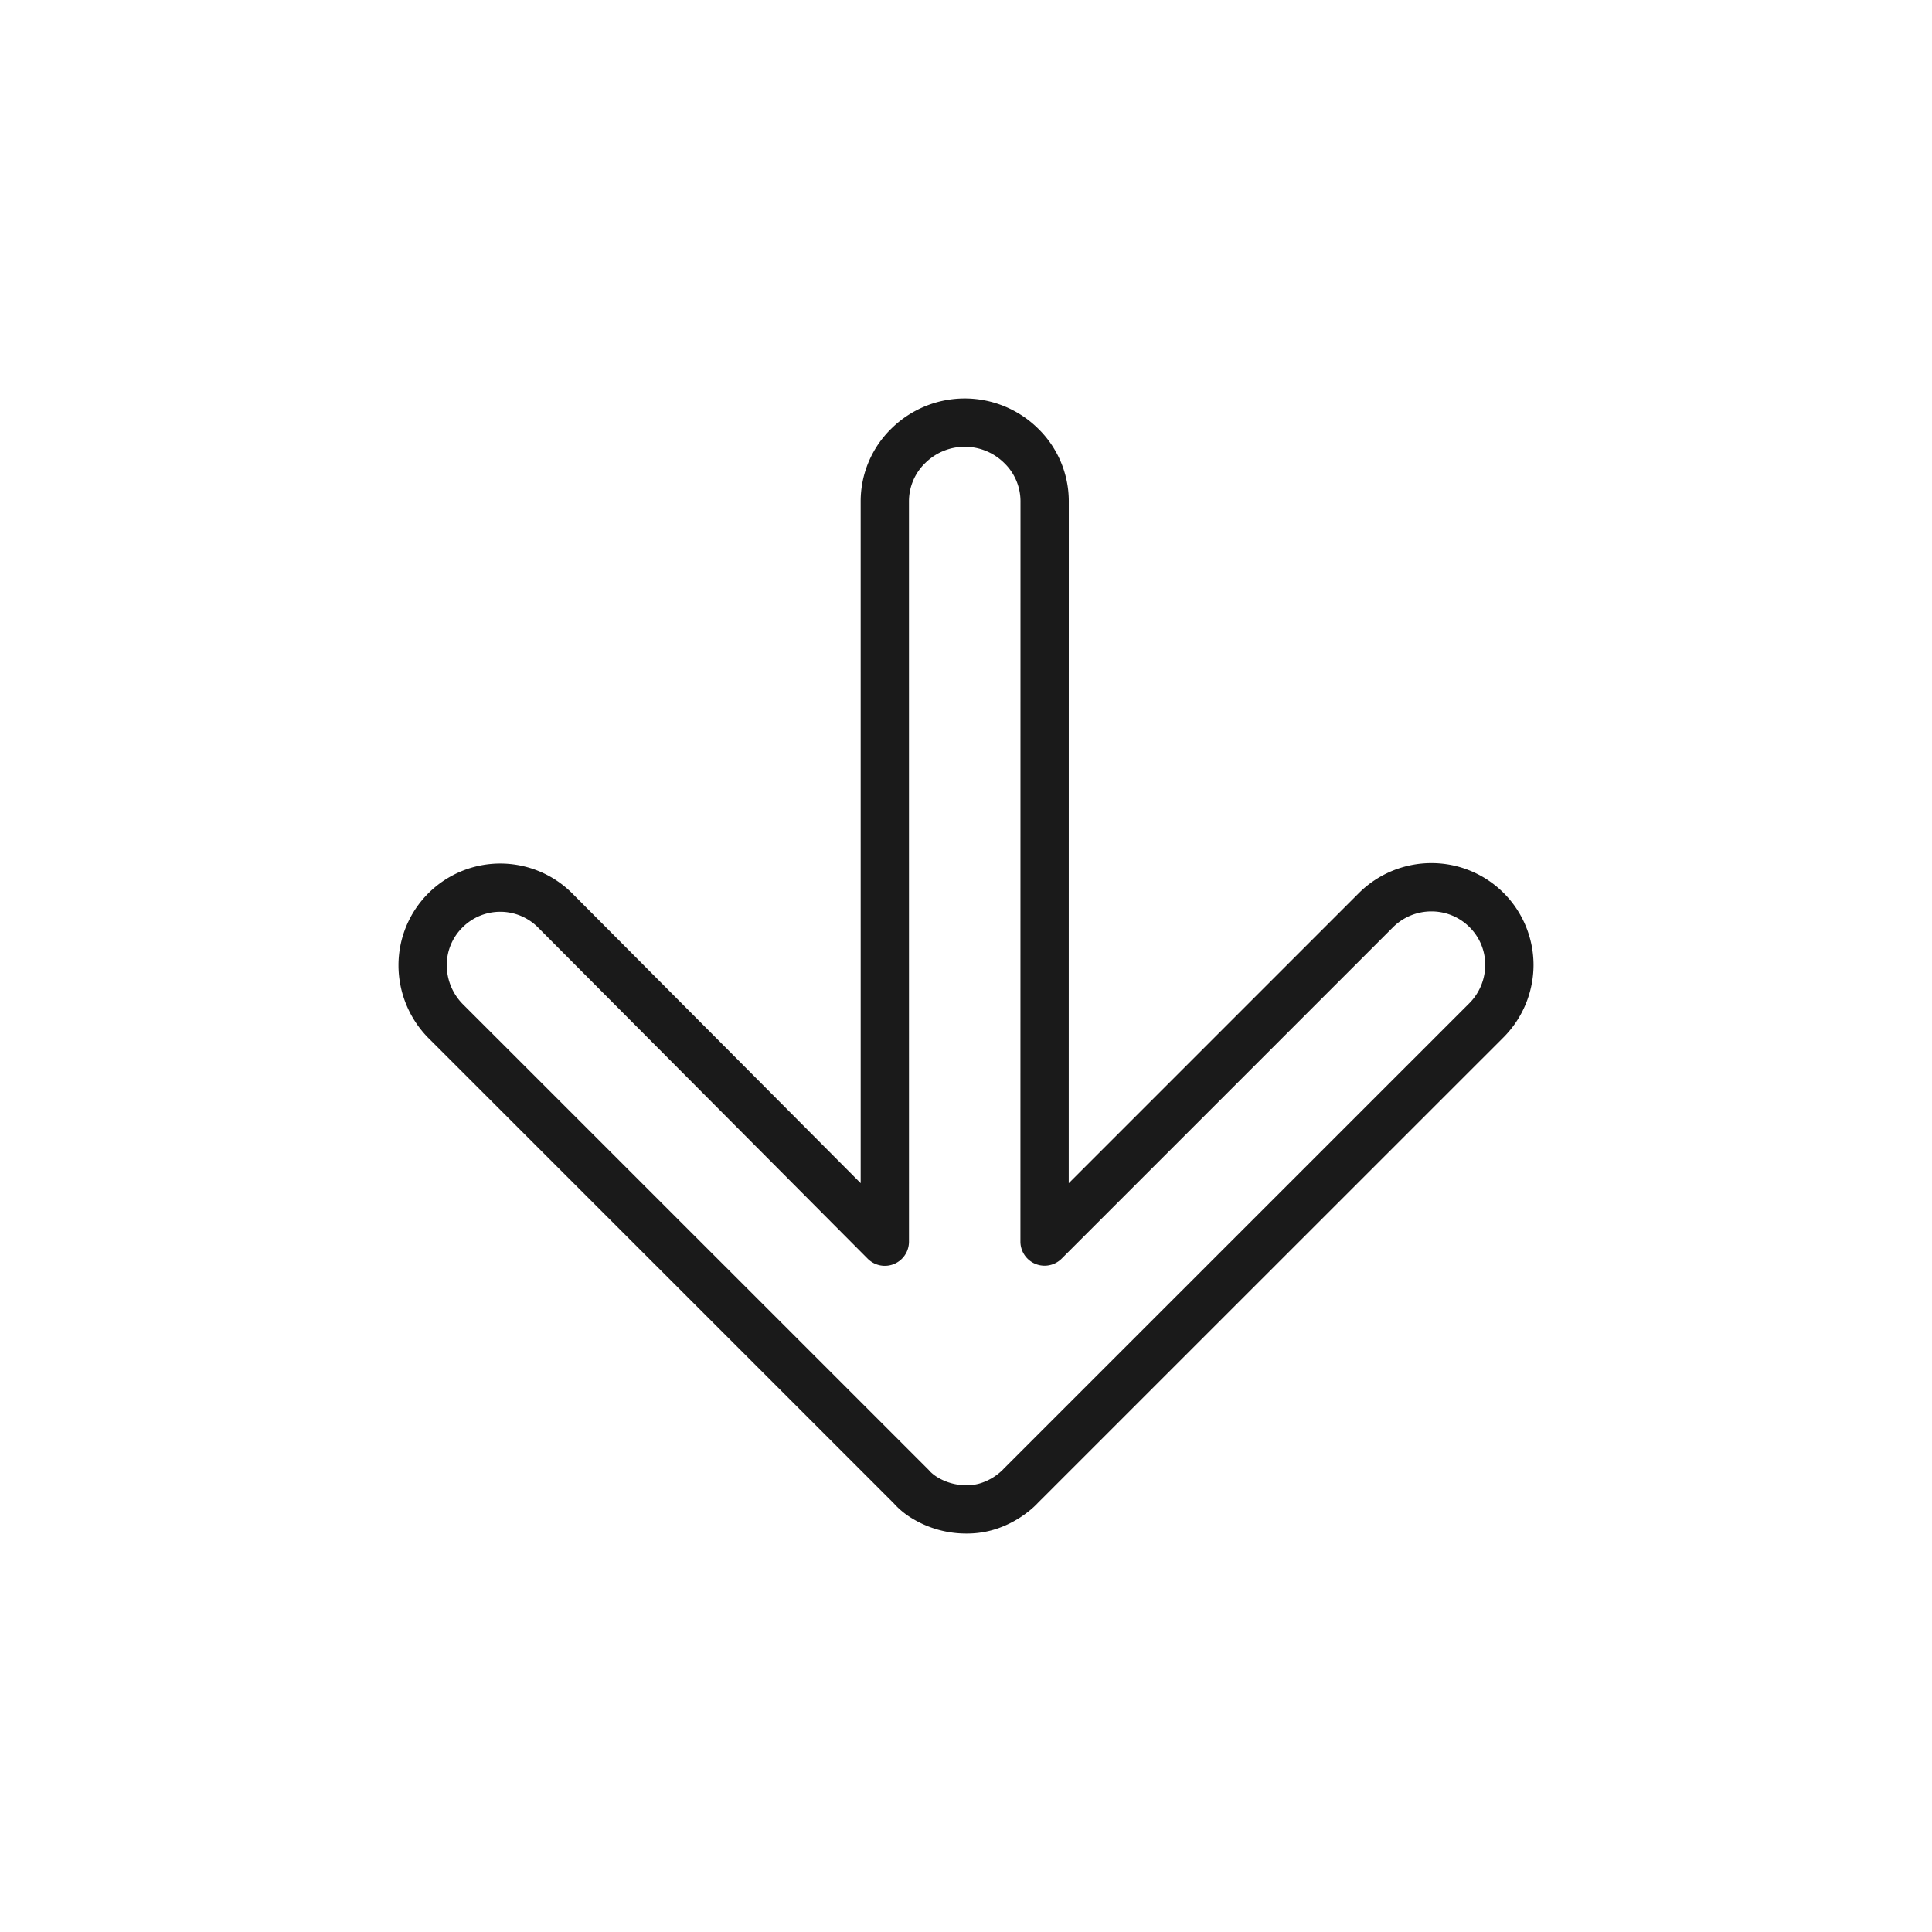 <svg xmlns="http://www.w3.org/2000/svg" viewBox="0 0 320 320">
  <defs>
    <style>
      .cls-1 {
        fill: #1a1a1a;
      }
    </style>
  </defs>
  <title>flat-arrow-down</title>
  <g id="Layer_16" data-name="Layer 16">
    <path class="cls-1" d="M73.879,169.196l-2.828,2.829,77.035,77.019,2.828-2.829-3.133,2.487a13.178,13.178,0,0,0,3.327,2.812,17.233,17.233,0,0,0,9.11,2.485,15.471,15.471,0,0,0,4.978-.827,17.211,17.211,0,0,0,4.997-2.707,14.339,14.339,0,0,0,1.936-1.778l-3.015-2.628,2.828,2.829L248.978,171.87A17.032,17.032,0,0,0,254,159.81a16.89,16.89,0,0,0-16.908-16.851,17.019,17.019,0,0,0-12.056,5l-48.02,48.022.01-112.99a16.814,16.814,0,0,0-5.133-12.052,17.292,17.292,0,0,0-24.206.005,16.825,16.825,0,0,0-5.134,12.055l.002,112.972L94.815,148.007,94.808,148A16.856,16.856,0,0,0,66,159.87a17.178,17.178,0,0,0,5.051,12.155l2.828-2.829,2.828-2.829A9.172,9.172,0,0,1,74,159.87a8.719,8.719,0,0,1,2.566-6.218,8.831,8.831,0,0,1,12.587.006l-.007-.007,54.573,54.831a4,4,0,0,0,6.835-2.822l-.002-122.661a8.815,8.815,0,0,1,2.72-6.327,9.291,9.291,0,0,1,13.037-.003,8.804,8.804,0,0,1,2.717,6.323l-.011,122.648a4,4,0,0,0,6.828,2.829l54.85-54.852a9.01,9.01,0,0,1,6.398-2.657,8.877,8.877,0,0,1,6.315,2.615A8.756,8.756,0,0,1,246,159.81a9.025,9.025,0,0,1-2.678,6.402l-77.035,77.018-.187.2,1.262,1.1-1.233-1.132-.028.032,1.262,1.1-1.233-1.132a9.194,9.194,0,0,1-3.637,2.242,7.439,7.439,0,0,1-2.273.359,9.203,9.203,0,0,1-4.919-1.3,6.921,6.921,0,0,1-1.088-.818c-.106-.099-.174-.171-.202-.201l-.013-.015,0,0-1.623,1.39,1.673-1.328-.051-.062-1.623,1.39,1.673-1.328a3.639,3.639,0,0,0-.304-.341L76.707,166.367Z"/>
  </g>
</svg>
